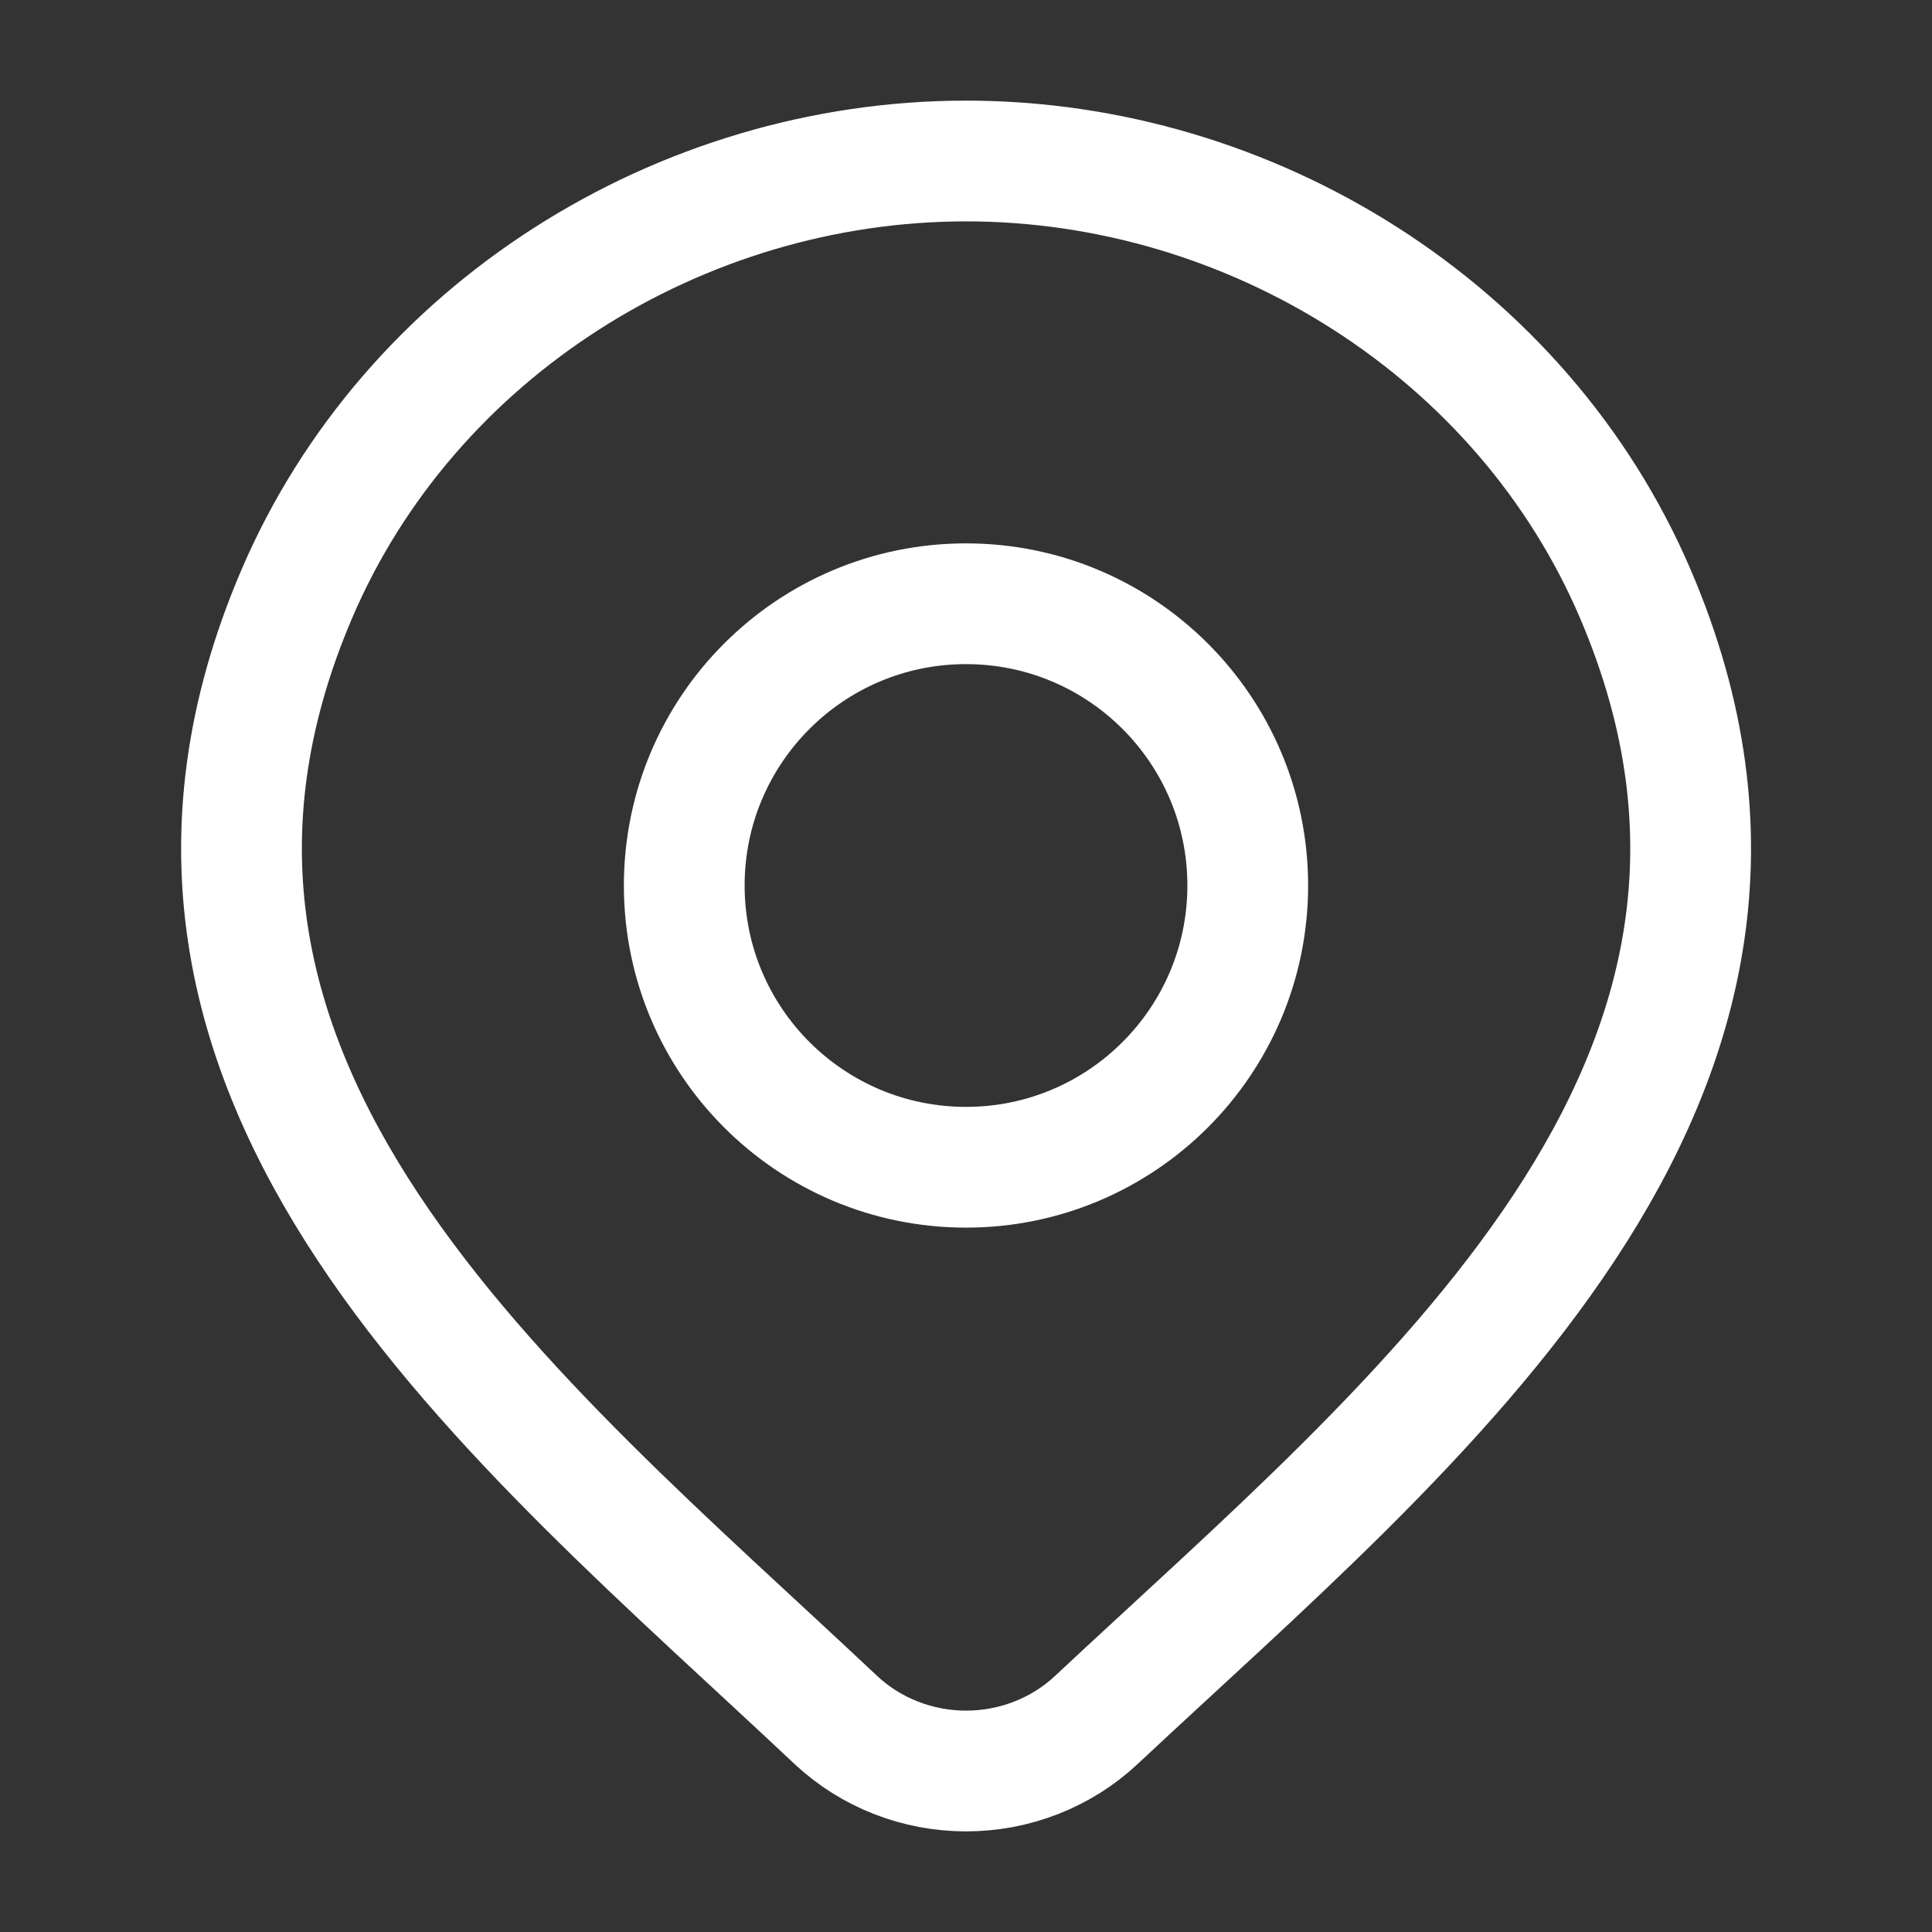<svg xmlns="http://www.w3.org/2000/svg" viewBox="0 0 24 24" width="16" height="16"
                    color="white" fill="none">
                    <rect x="0" y="0" width="24" height="24" fill="#333333" stroke="none"/>
                    <path
                        d="M13.618 21.367C13.184 21.773 12.604 22 12.001 22C11.398 22 10.818 21.773 10.384 21.367C6.413 17.626 1.091 13.447 3.686 7.38C5.09 4.099 8.458 2 12.001 2C15.544 2 18.913 4.099 20.316 7.38C22.908 13.439 17.599 17.639 13.618 21.367Z"
                        stroke="currentColor" stroke-width="1.5" />
                    <path
                        d="M15.5 11C15.5 12.933 13.933 14.5 12 14.5C10.067 14.5 8.5 12.933 8.5 11C8.5 9.067 10.067 7.5 12 7.5C13.933 7.5 15.5 9.067 15.5 11Z"
                        stroke="currentColor" stroke-width="1.5" />
                </svg>